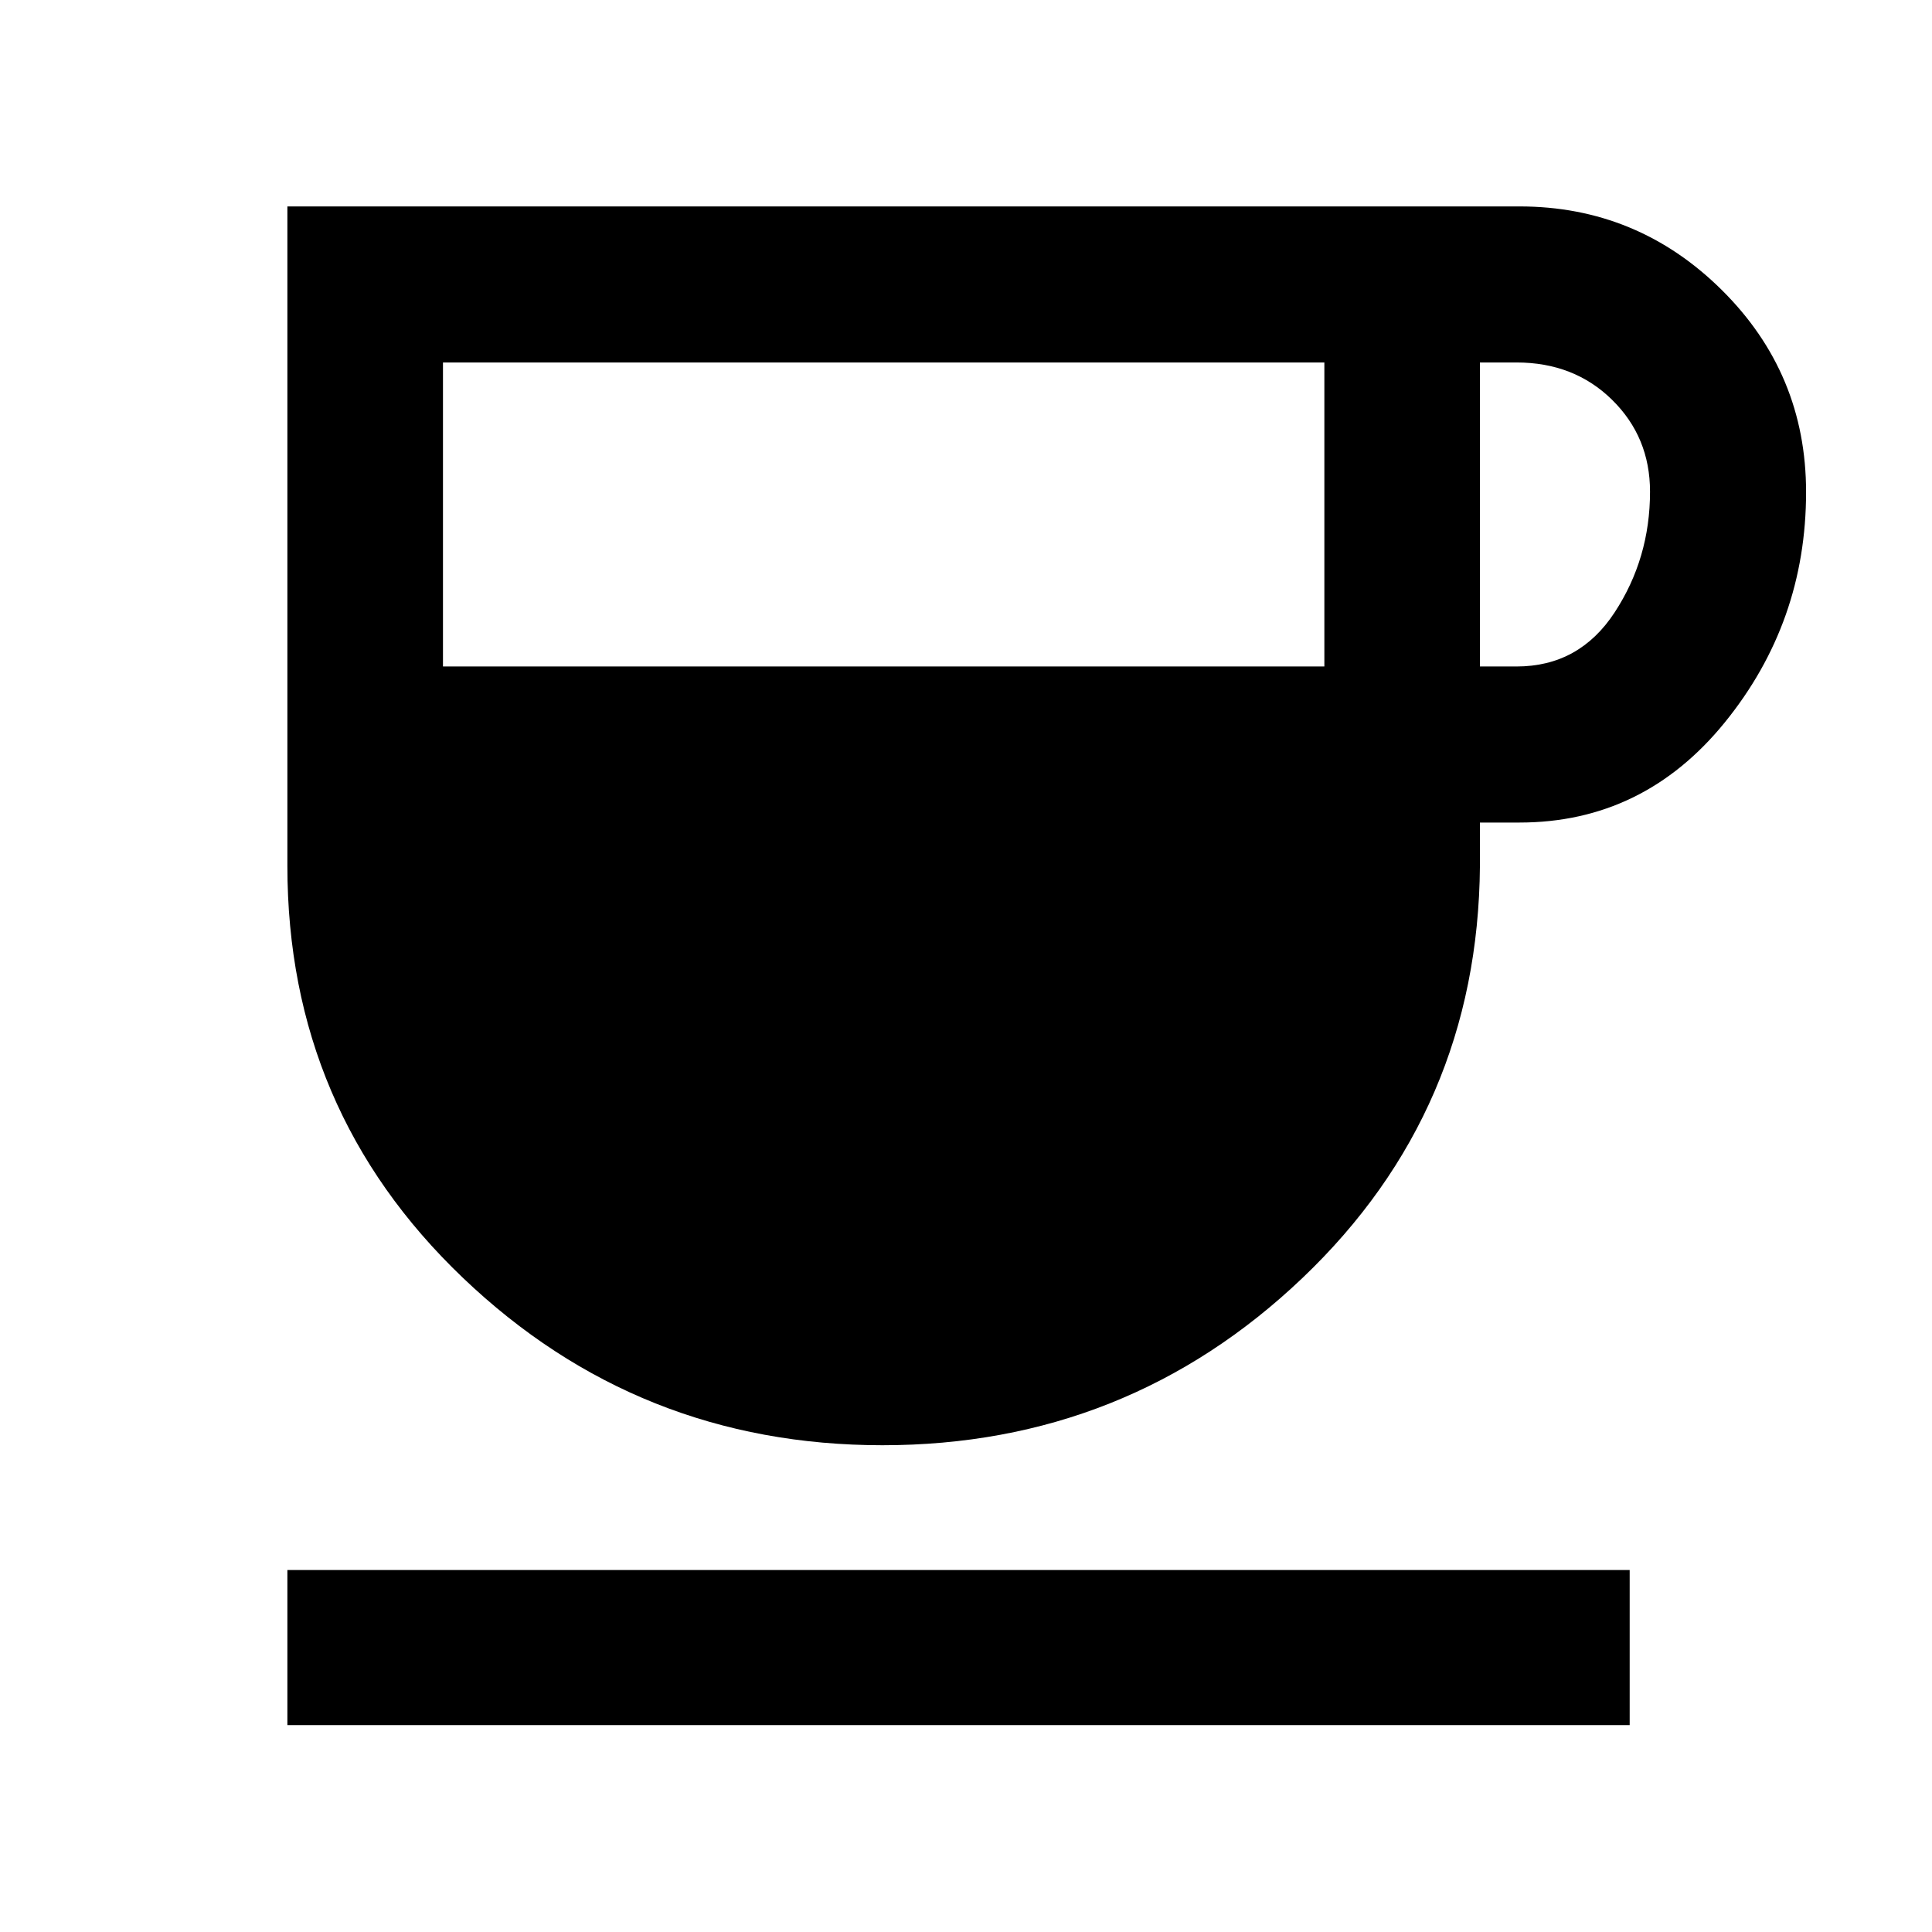 <svg xmlns="http://www.w3.org/2000/svg" height="48" viewBox="0 -960 960 960" width="48"><path d="M438.52-241.87q-121.43 0-208.57-83.25-87.15-83.25-87.15-204.6v-327.71H755q58.62 0 100.53 41.51 41.9 41.51 41.9 100.43 0 64.73-40.4 114.47-40.41 49.74-102.03 49.74h-19.63v21.56q-.96 121.64-88.19 204.75-87.23 83.1-208.66 83.1ZM220.11-628.83h437.96v-151.06H220.11v151.06Zm515.26 0h18.21q31.11 0 48.71-26.85 17.6-26.86 17.6-60.01 0-27.14-18.88-45.67-18.87-18.53-47.49-18.53h-18.15v151.06ZM142.8-102.8v-77.07h666.98v77.07H142.8Z"/></svg>